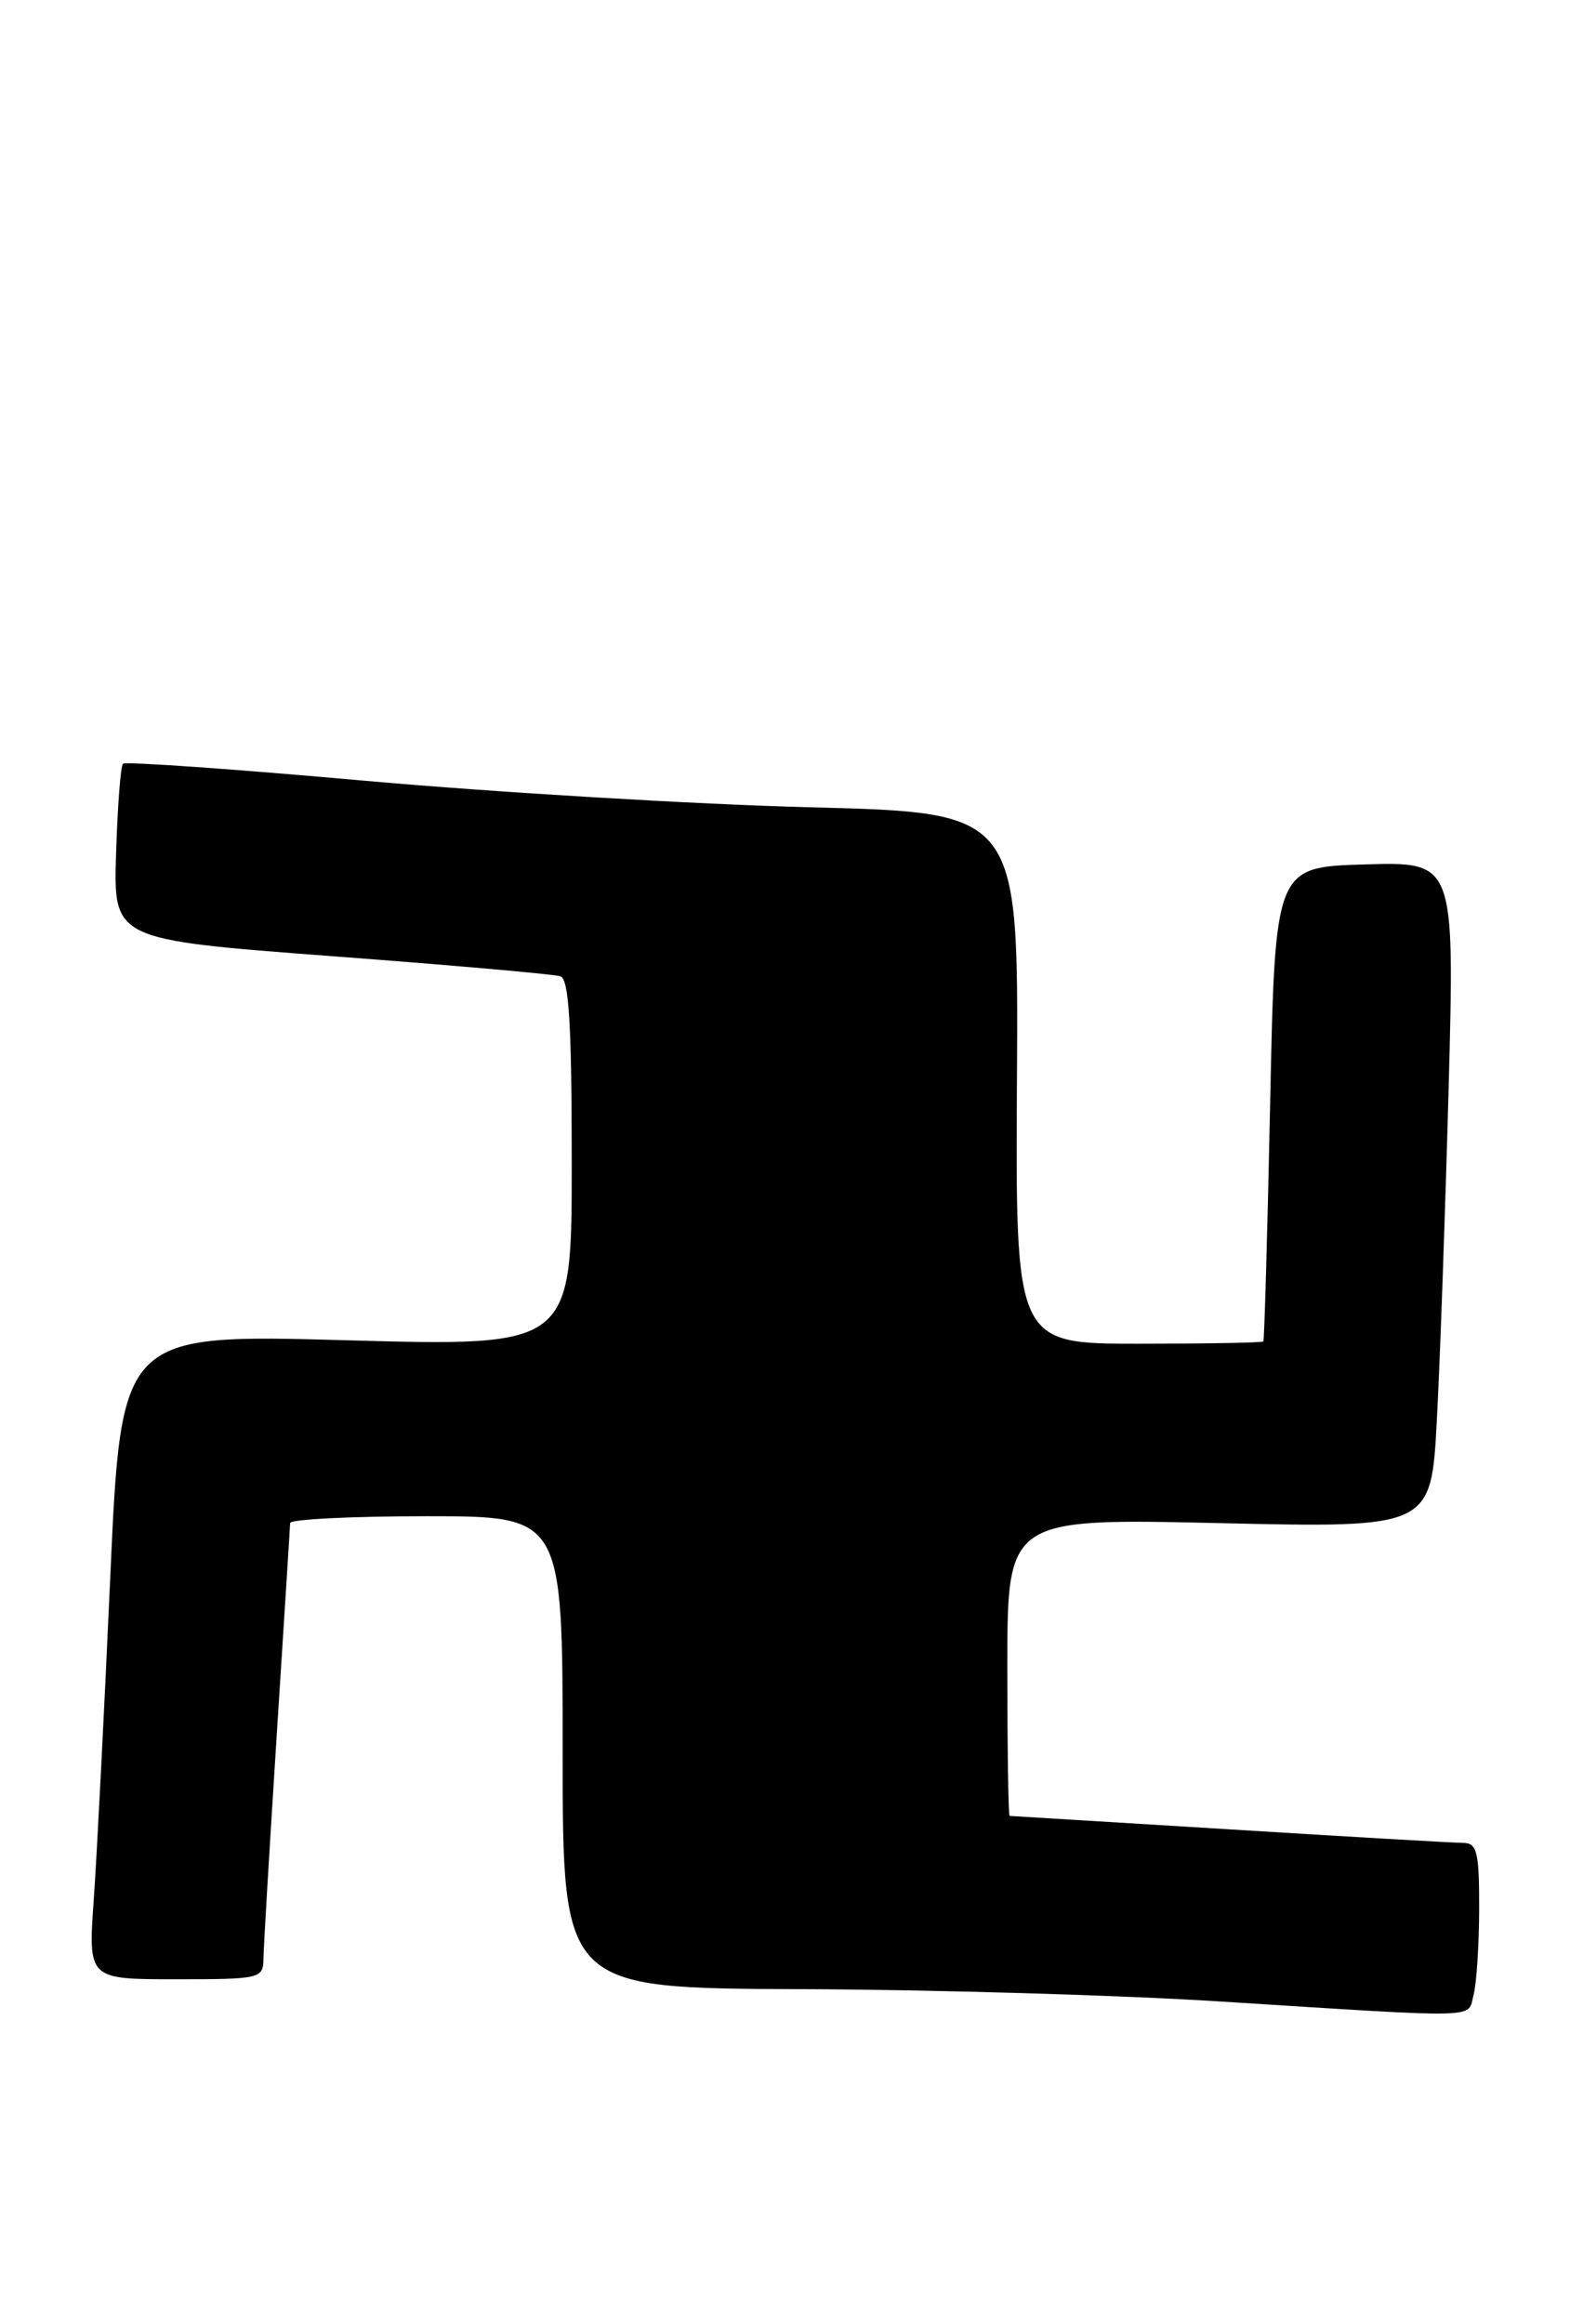 <?xml version="1.0" encoding="UTF-8" standalone="no"?>
<!DOCTYPE svg PUBLIC "-//W3C//DTD SVG 1.1//EN" "http://www.w3.org/Graphics/SVG/1.1/DTD/svg11.dtd" >
<svg xmlns="http://www.w3.org/2000/svg" xmlns:xlink="http://www.w3.org/1999/xlink" version="1.1" viewBox="0 0 173 256">
 <g >
 <path fill="currentColor"
d=" M 162.37 219.75 C 162.70 218.51 162.98 214.24 162.99 210.25 C 163.00 204.01 162.76 203.00 161.25 202.98 C 160.29 202.98 148.70 202.31 135.50 201.49 C 122.30 200.68 111.39 200.02 111.25 200.01 C 111.11 200.00 111.00 192.63 111.00 183.61 C 111.00 167.23 111.00 167.23 134.35 167.76 C 157.70 168.29 157.70 168.29 158.33 156.39 C 158.68 149.85 159.26 133.35 159.63 119.71 C 160.29 94.92 160.29 94.92 150.40 95.21 C 140.50 95.50 140.50 95.50 139.96 121.50 C 139.66 135.80 139.32 147.61 139.21 147.75 C 139.09 147.89 132.90 148.00 125.45 148.00 C 111.89 148.00 111.89 148.00 112.06 118.75 C 112.23 89.50 112.23 89.50 89.37 88.92 C 76.79 88.60 54.69 87.28 40.26 86.00 C 25.82 84.71 13.80 83.86 13.55 84.12 C 13.29 84.38 12.95 88.84 12.79 94.04 C 12.50 103.50 12.50 103.50 36.50 105.31 C 49.70 106.30 61.06 107.30 61.75 107.53 C 62.70 107.84 63.00 112.86 63.00 128.12 C 63.00 148.31 63.00 148.31 38.17 147.62 C 13.35 146.93 13.35 146.93 12.15 173.72 C 11.49 188.45 10.67 204.44 10.33 209.25 C 9.71 218.00 9.71 218.00 19.36 218.00 C 28.68 218.00 29.00 217.93 29.03 215.75 C 29.04 214.51 29.71 203.38 30.50 191.00 C 31.29 178.62 31.96 168.16 31.97 167.75 C 31.99 167.34 38.75 167.00 47.00 167.00 C 62.00 167.00 62.00 167.00 62.00 193.00 C 62.00 219.00 62.00 219.00 88.25 219.09 C 102.69 219.14 123.50 219.75 134.50 220.45 C 163.78 222.30 161.67 222.35 162.37 219.75 Z "/>
</g>
</svg>